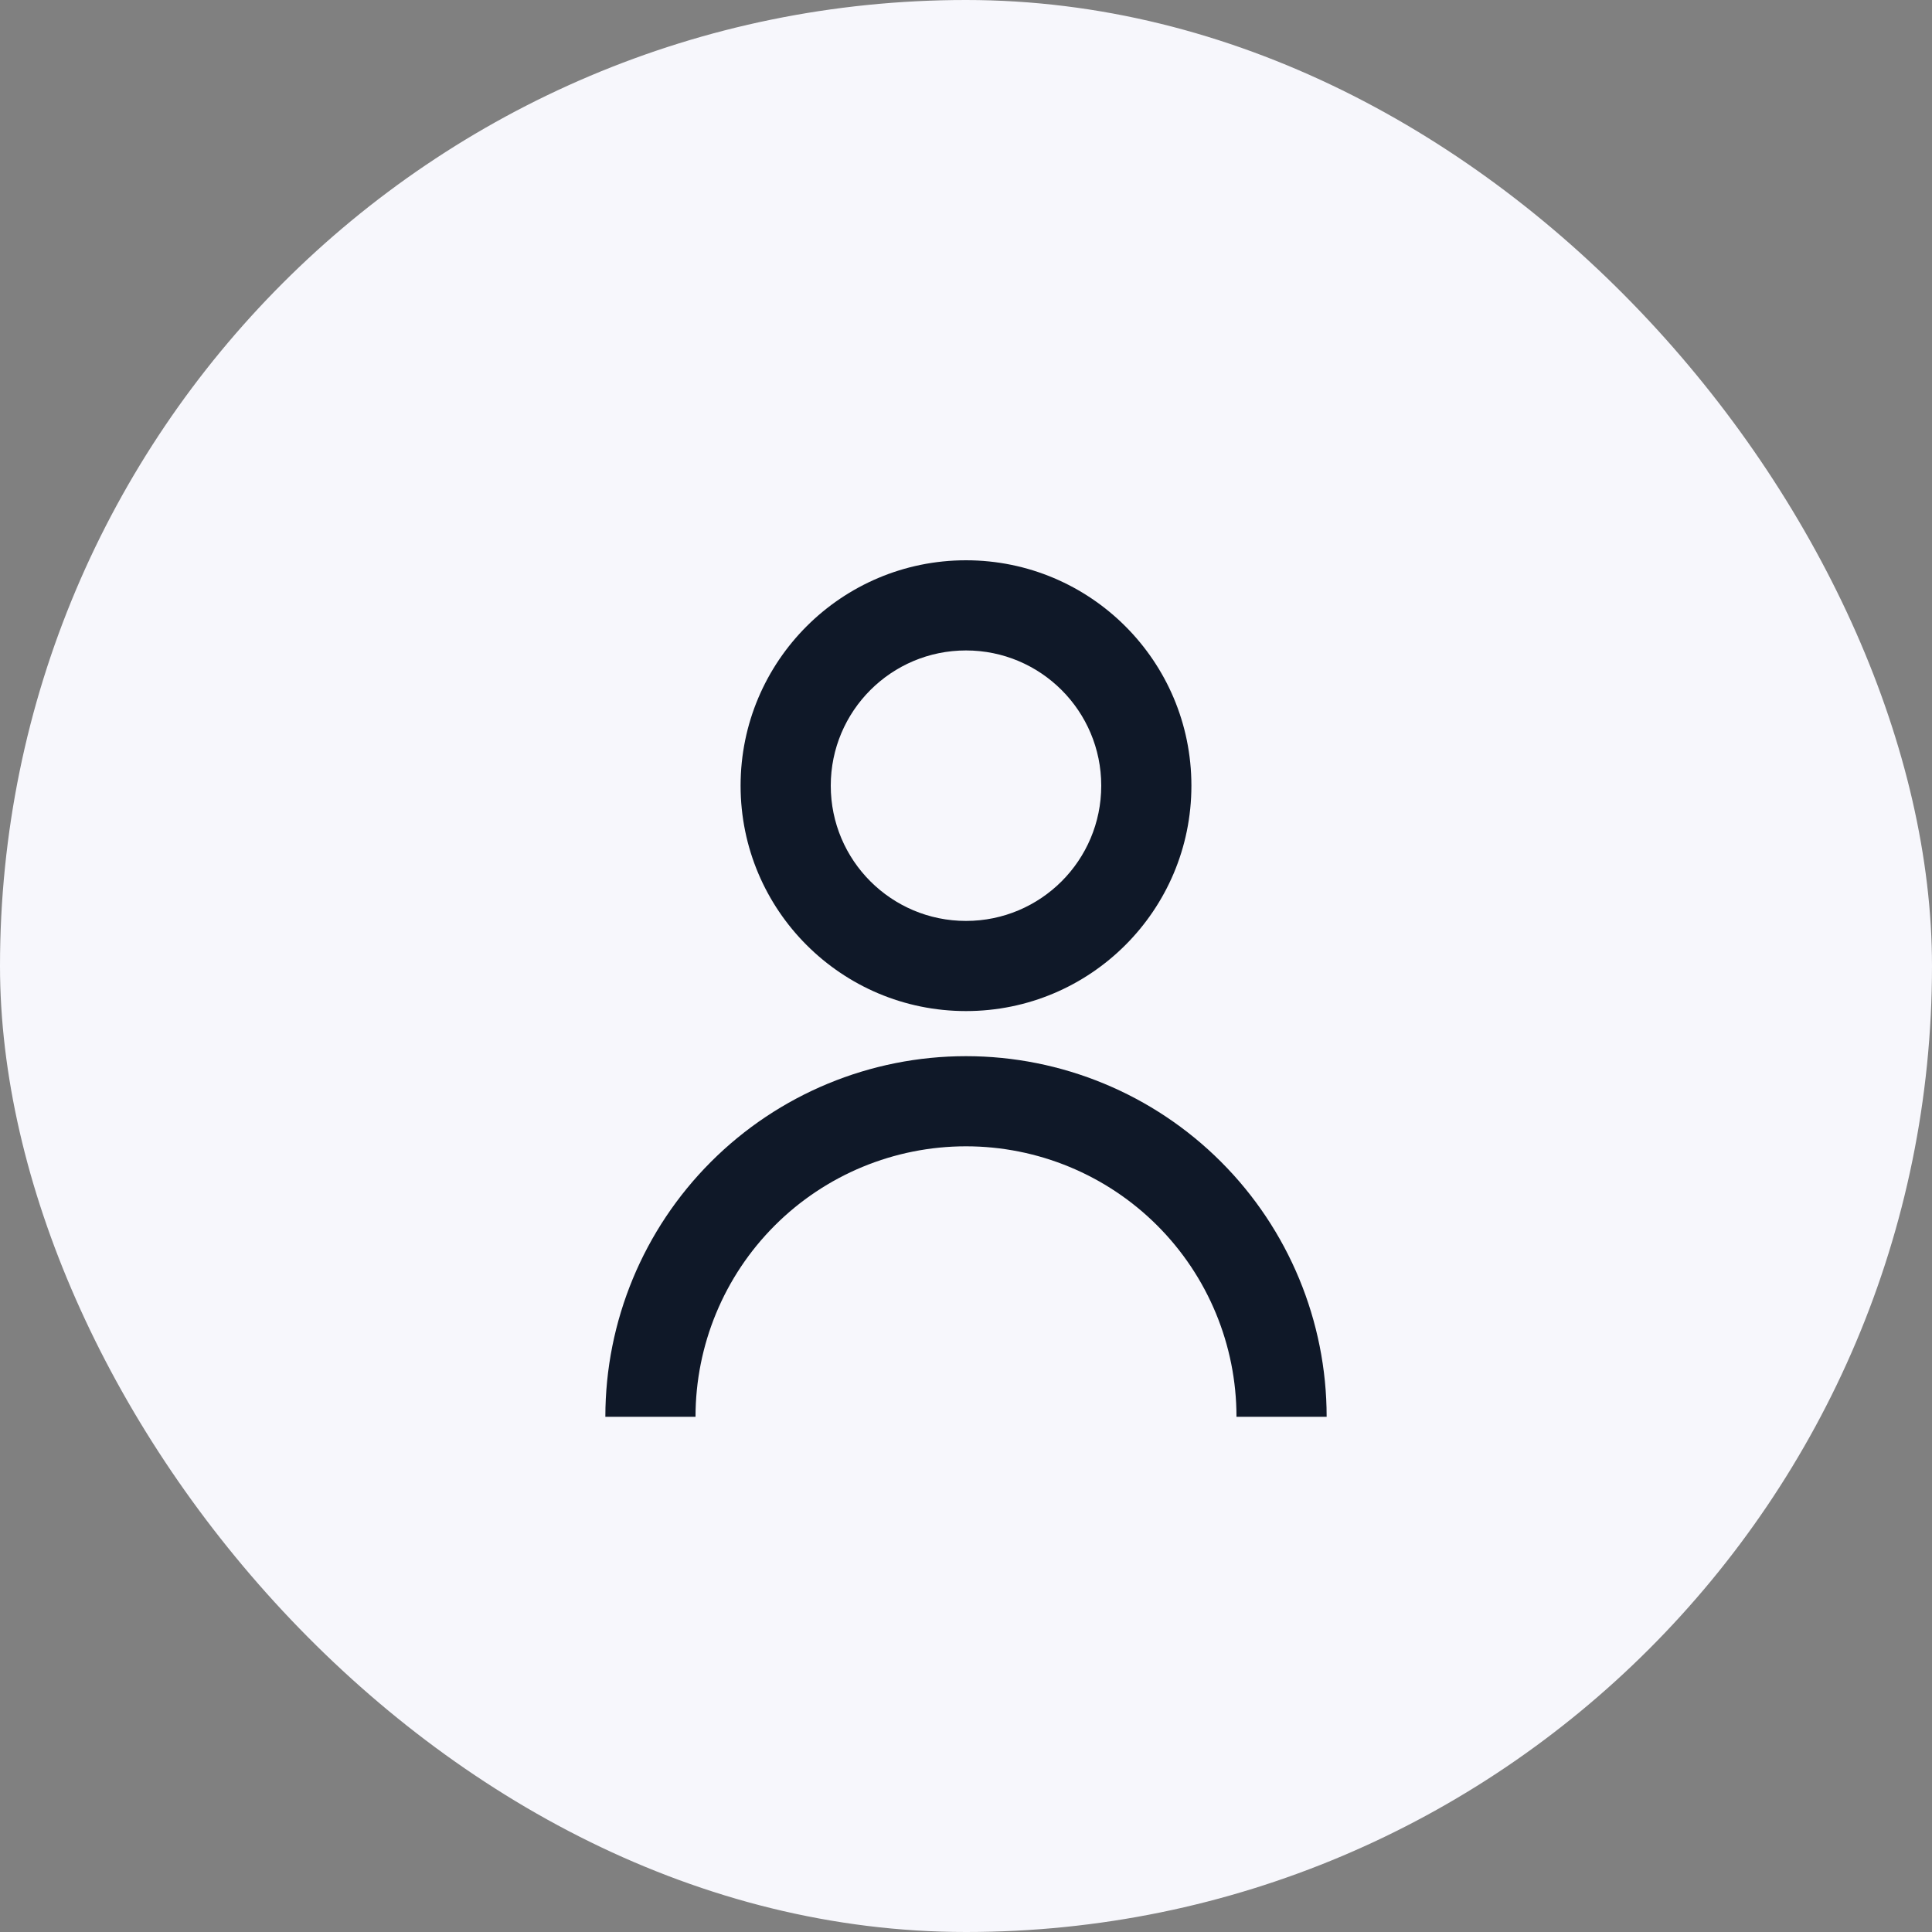 <svg width="100" height="100" viewBox="0 0 100 100" fill="none" xmlns="http://www.w3.org/2000/svg">
<rect x="0" y="0" width="100" height="100" fill="#808080" stroke="none"/>
<rect width="100" height="100" rx="50" fill="#F7F7FC"/>
<path d="M38.333 40.667C38.333 34.223 43.557 29 50 29C56.443 29 61.667 34.223 61.667 40.667C61.667 47.11 56.443 52.333 50 52.333C43.557 52.333 38.333 47.11 38.333 40.667ZM50 47.667C53.866 47.667 57 44.533 57 40.667C57 36.801 53.866 33.667 50 33.667C46.134 33.667 43 36.801 43 40.667C43 44.533 46.134 47.667 50 47.667Z" fill="#0F1828"/>
<path d="M36.801 60.134C33.3 63.635 31.333 68.383 31.333 73.333H36C36 69.62 37.475 66.059 40.1 63.434C42.726 60.808 46.287 59.333 50 59.333C53.713 59.333 57.274 60.808 59.9 63.434C62.525 66.059 64 69.62 64 73.333H68.667C68.667 68.383 66.7 63.635 63.199 60.134C59.699 56.633 54.951 54.667 50 54.667C45.049 54.667 40.301 56.633 36.801 60.134Z" fill="#0F1828"/>
</svg>
